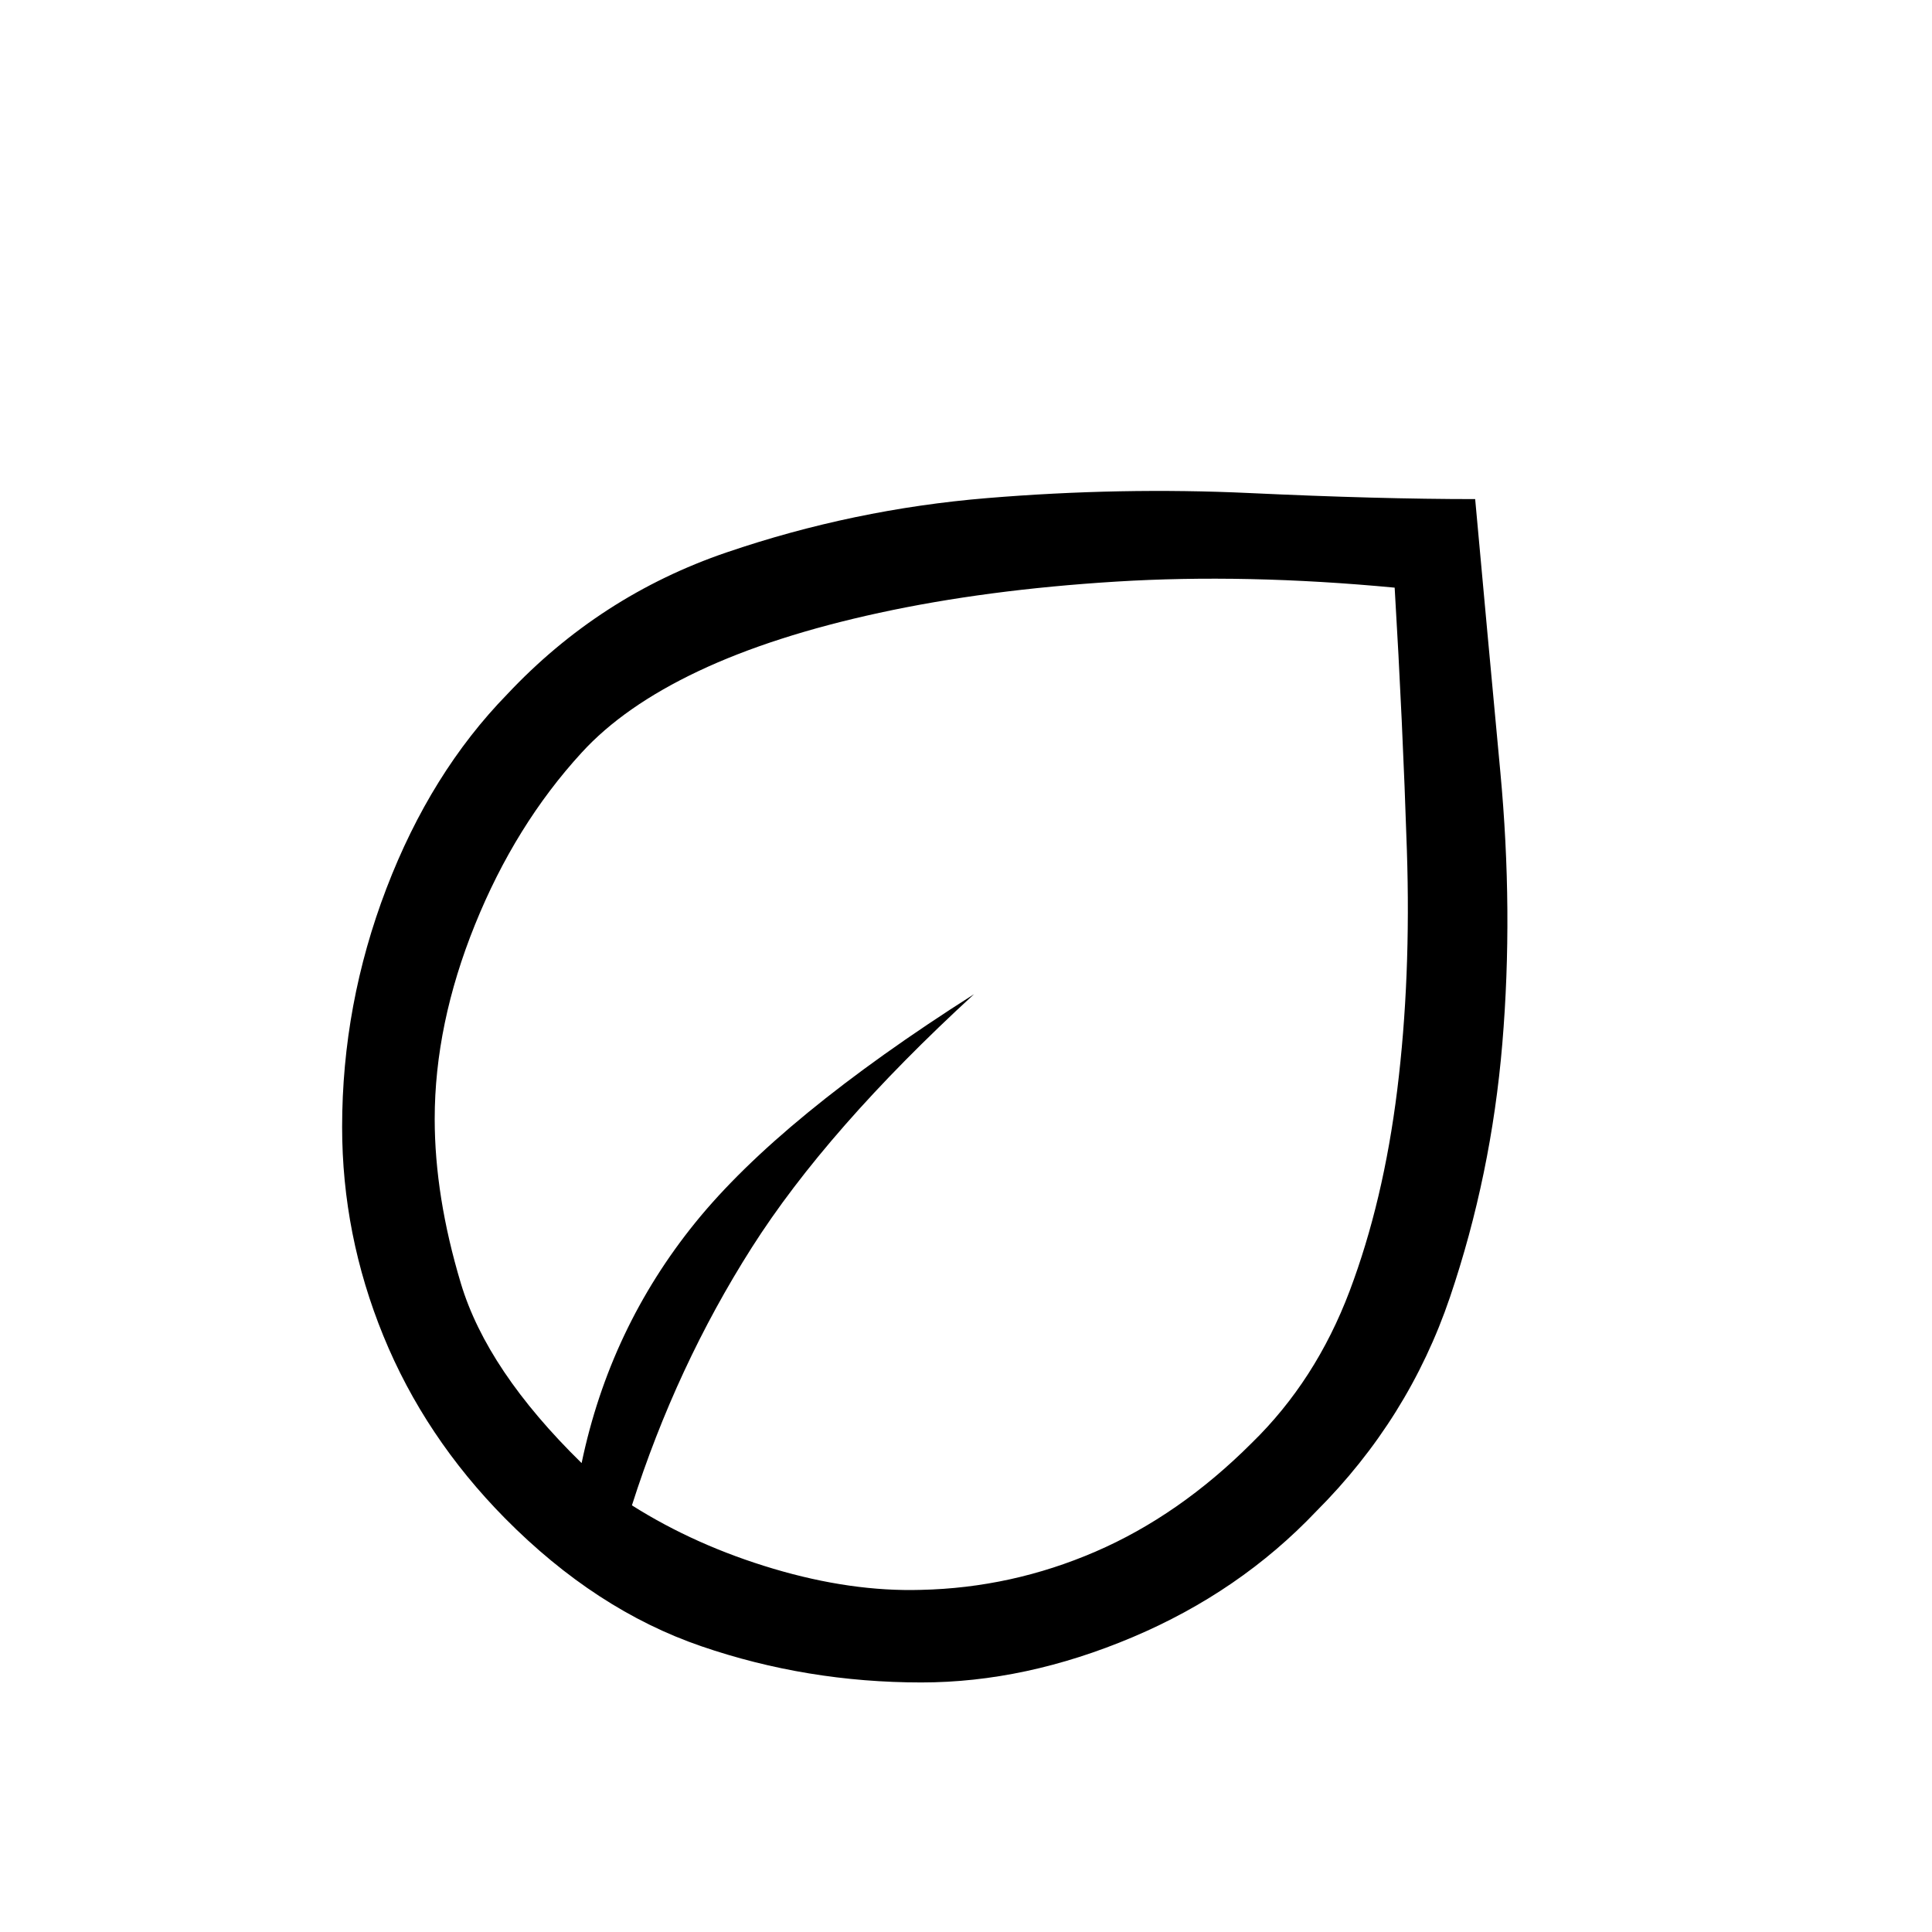 <svg xmlns="http://www.w3.org/2000/svg" height="20" viewBox="0 -960 960 960" width="20"><path d="M251-205.5q-40-40.5-60.5-90.7T170-400q0-61 22-118.5t60-96.5q46-49 109-70.5t129.5-27Q557-718 621-715t112 3q6 66 12.5 135.5t1 135q-5.5 65.5-26 126T654-209q-38 40-91.21 62.5-53.22 22.5-105 22.5-56.89 0-109.34-18T251-205.5Zm63-6.5q31.64 20 70.32 31.5Q423-169 457.59-170q45.09-1 86.75-19T622-243q31.81-31 48.62-75.5t23.67-100q6.86-55.5 4.78-119Q697-601 693-668q-74-7-138.5-3T437-655.5q-53 11.5-90 29T289-586q-33 36-53 85.5T216-404q0 38.41 13 81.7 13 43.3 60 89.3 14-67 56.5-119.5T484-466q-73 67-110.5 126T314-212Zm0 0Zm0 0Z"/></svg>
